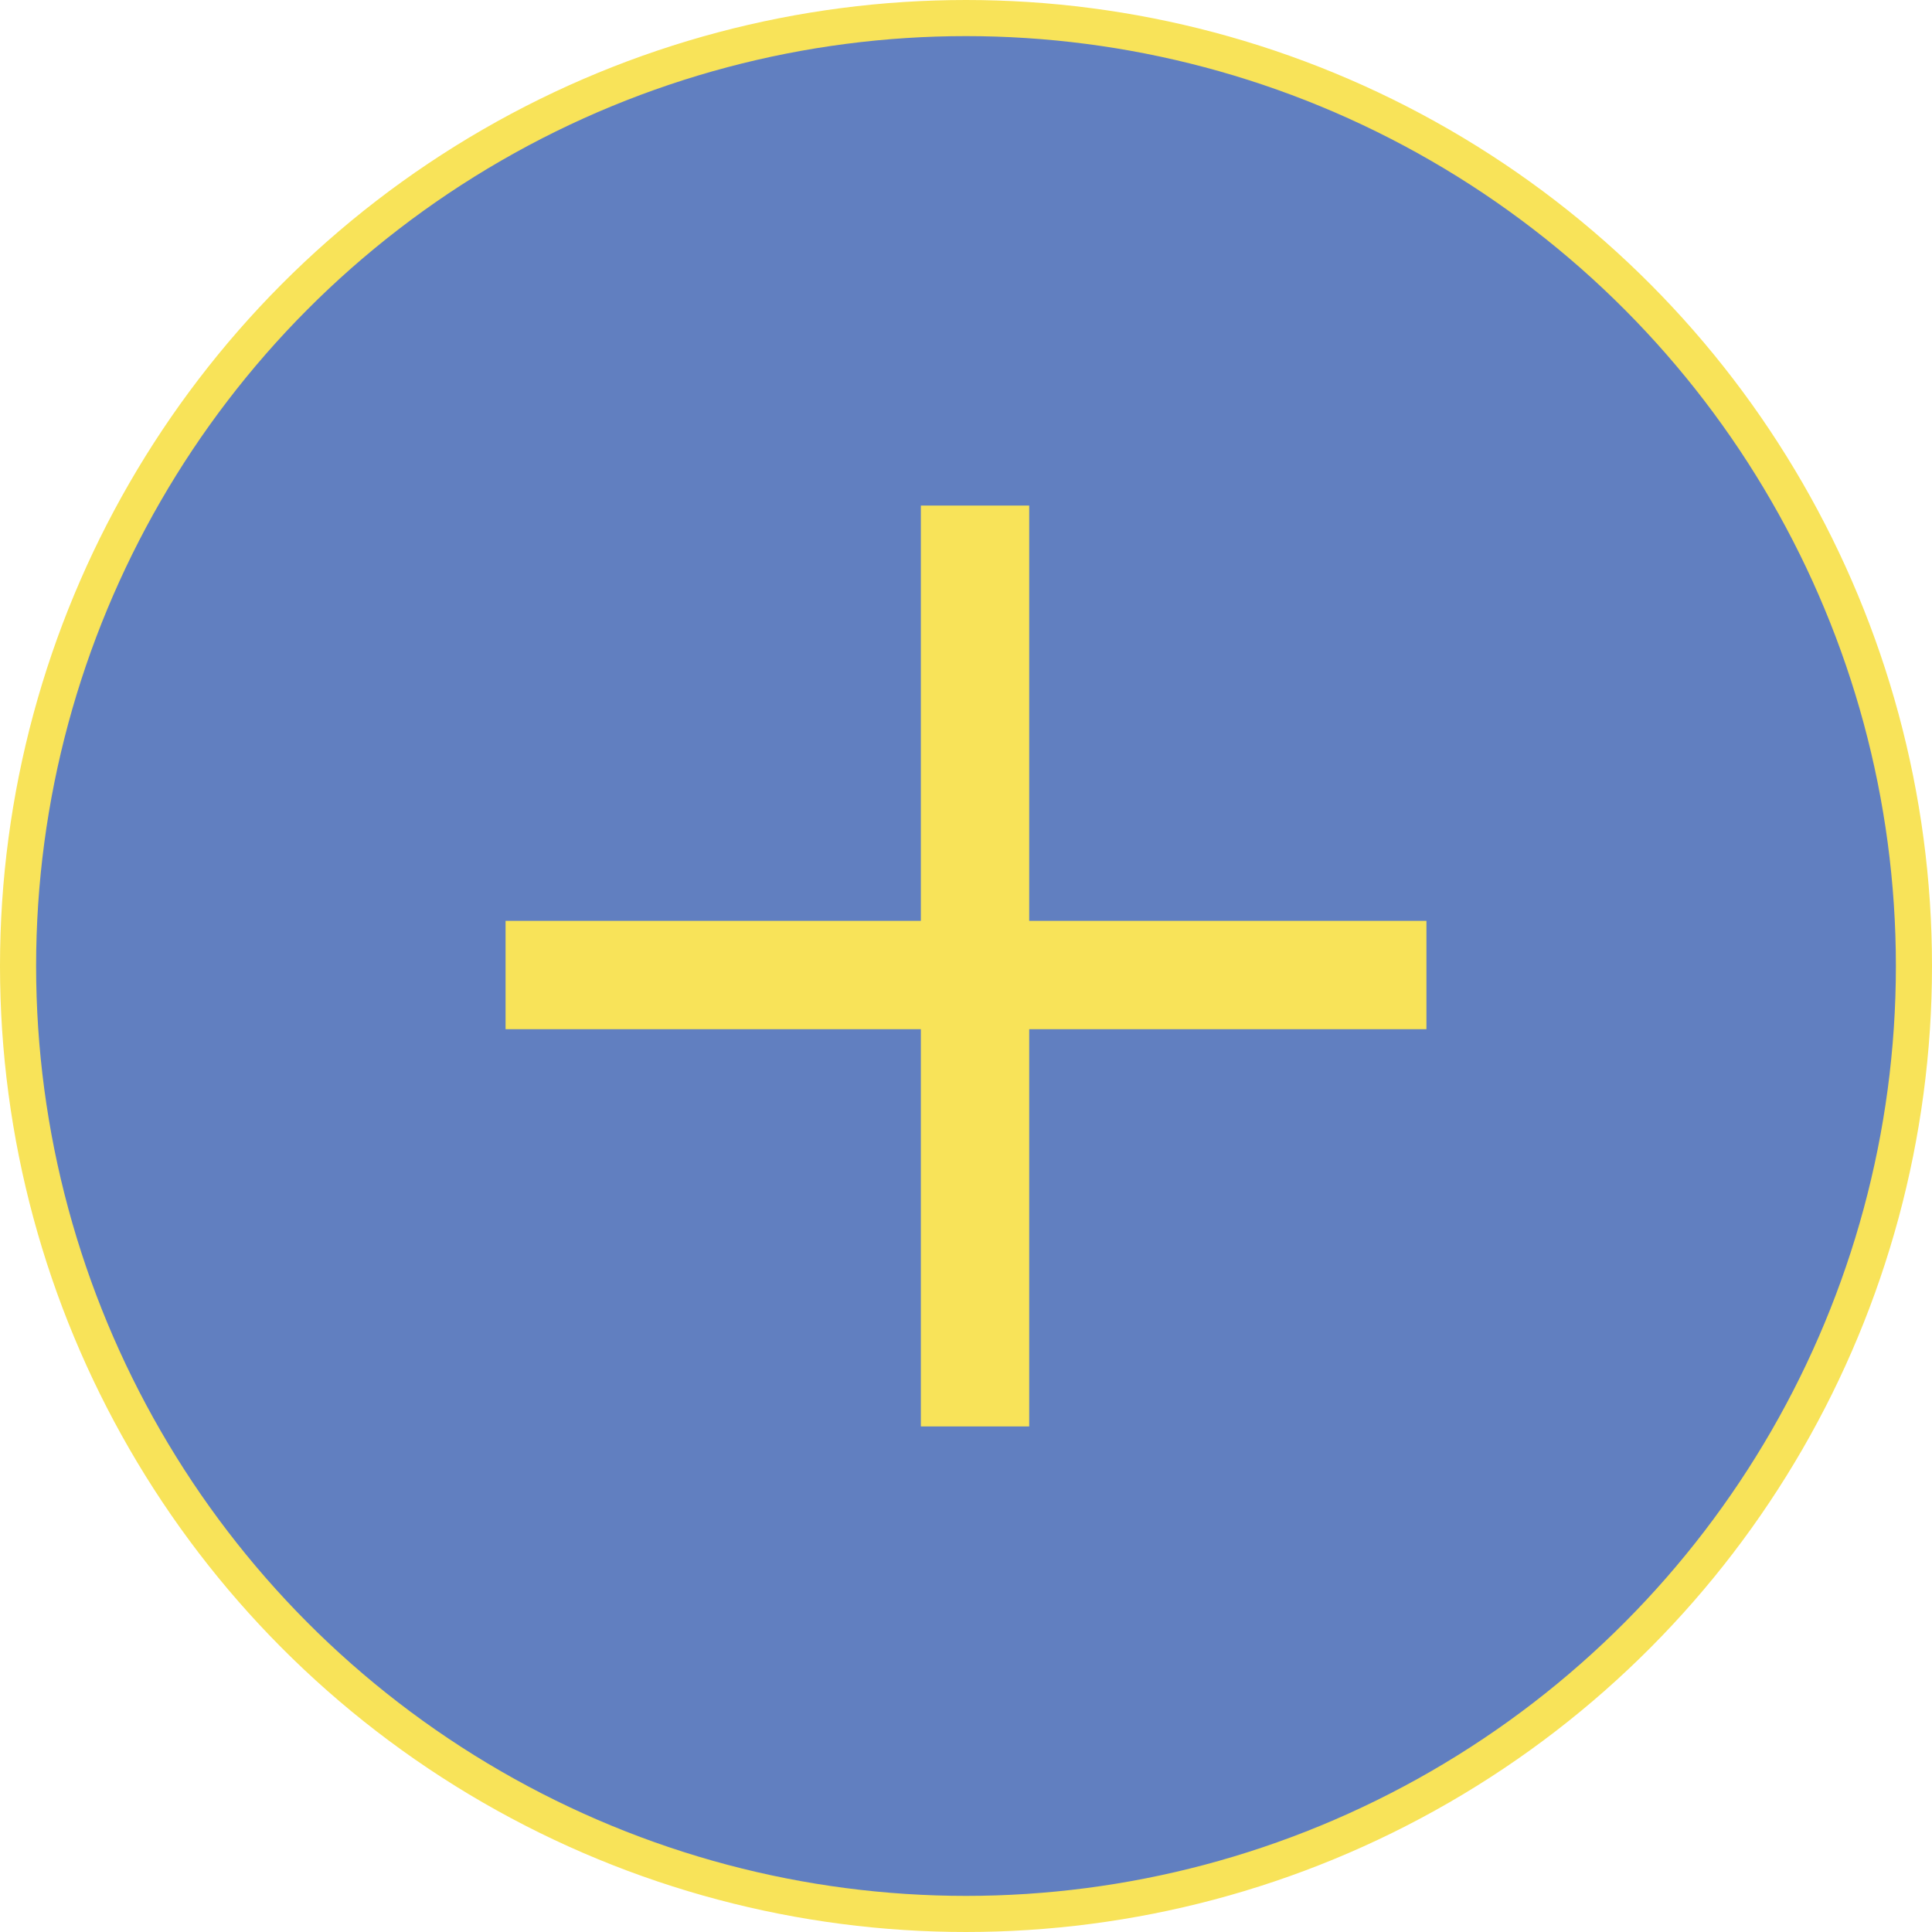 <svg width="107" height="107" viewBox="0 0 107 107" fill="none" xmlns="http://www.w3.org/2000/svg">
<circle cx="53.5" cy="53.5" r="52.5" fill="#617FC0" stroke="#F8E359" stroke-width="2"/>
<rect x="79" y="51" width="6" height="51" transform="rotate(90 79 51)" fill="#F8E359"/>
<rect x="51" y="28" width="6" height="51" fill="#F8E359"/>
</svg>
